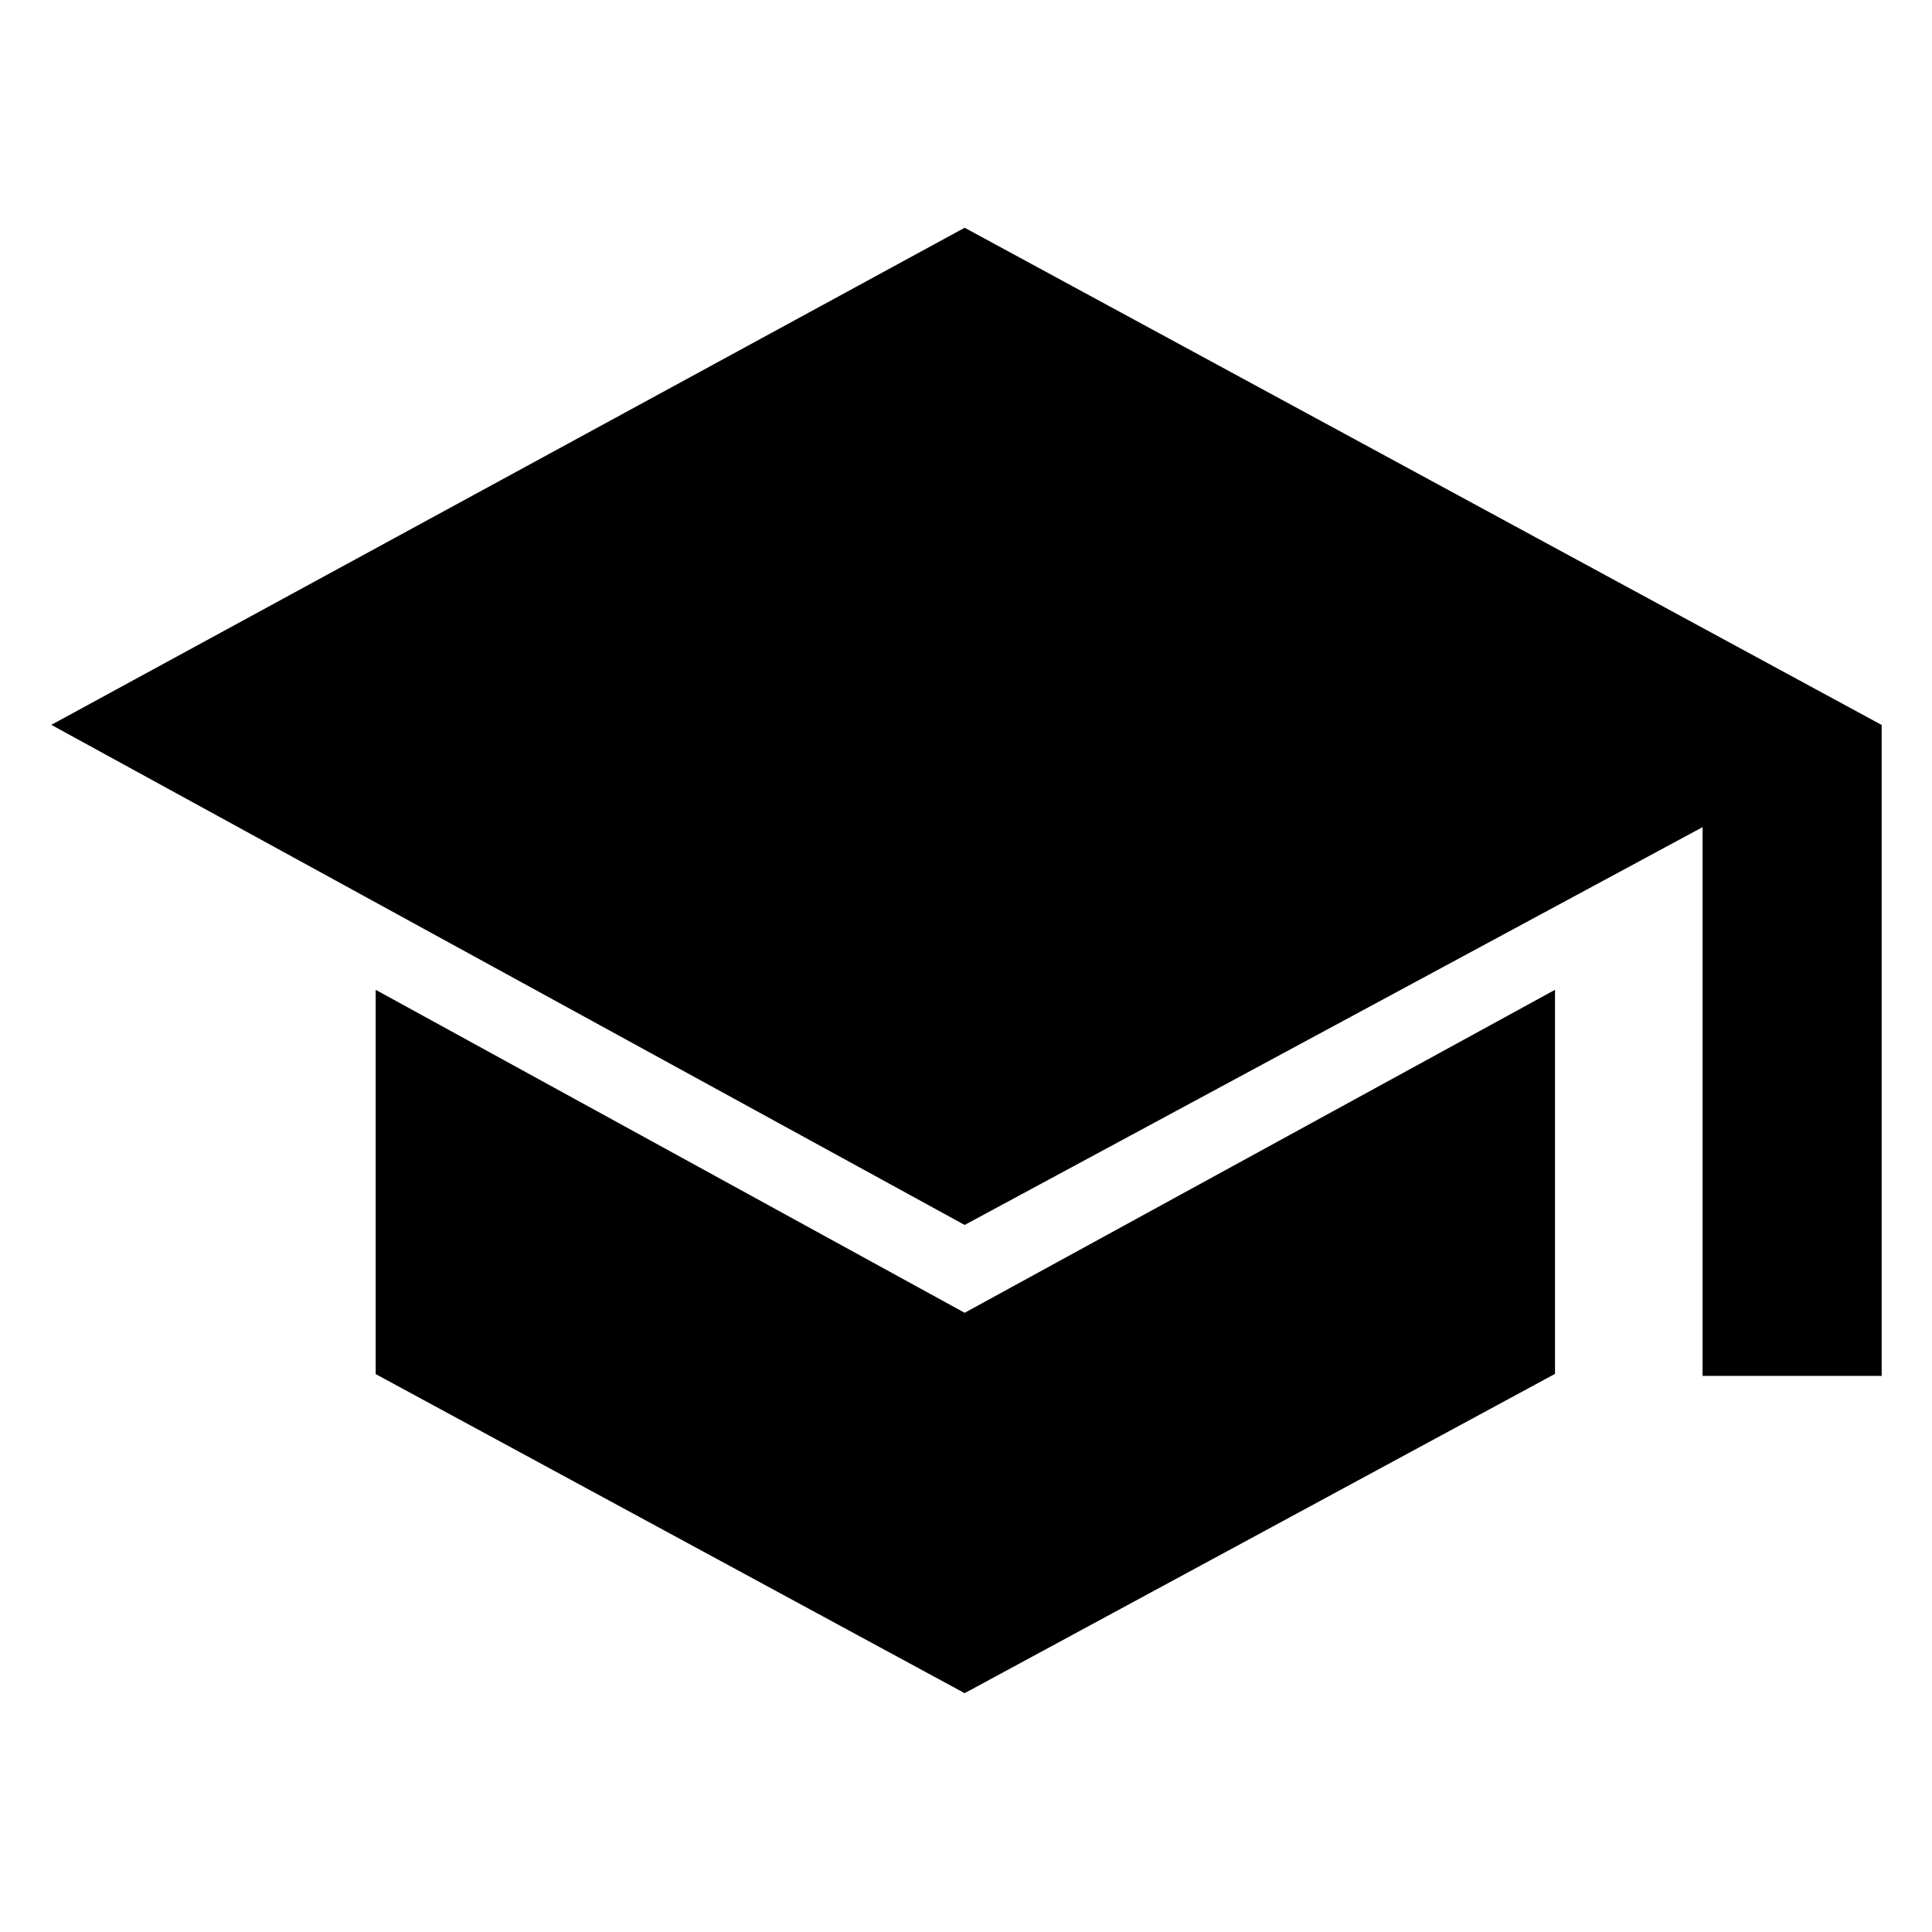 <svg xmlns="http://www.w3.org/2000/svg" height="40" viewBox="0 -960 960 960" width="40"><path d="M846-276.33V-549L479.33-351.33 25.5-599.83l453.83-247L935-599.76v323.43h-89ZM479.33-118.67 186.67-277.23v-190.94l292.66 160.49 293.34-160.49v190.84L479.33-118.67Z"/></svg>